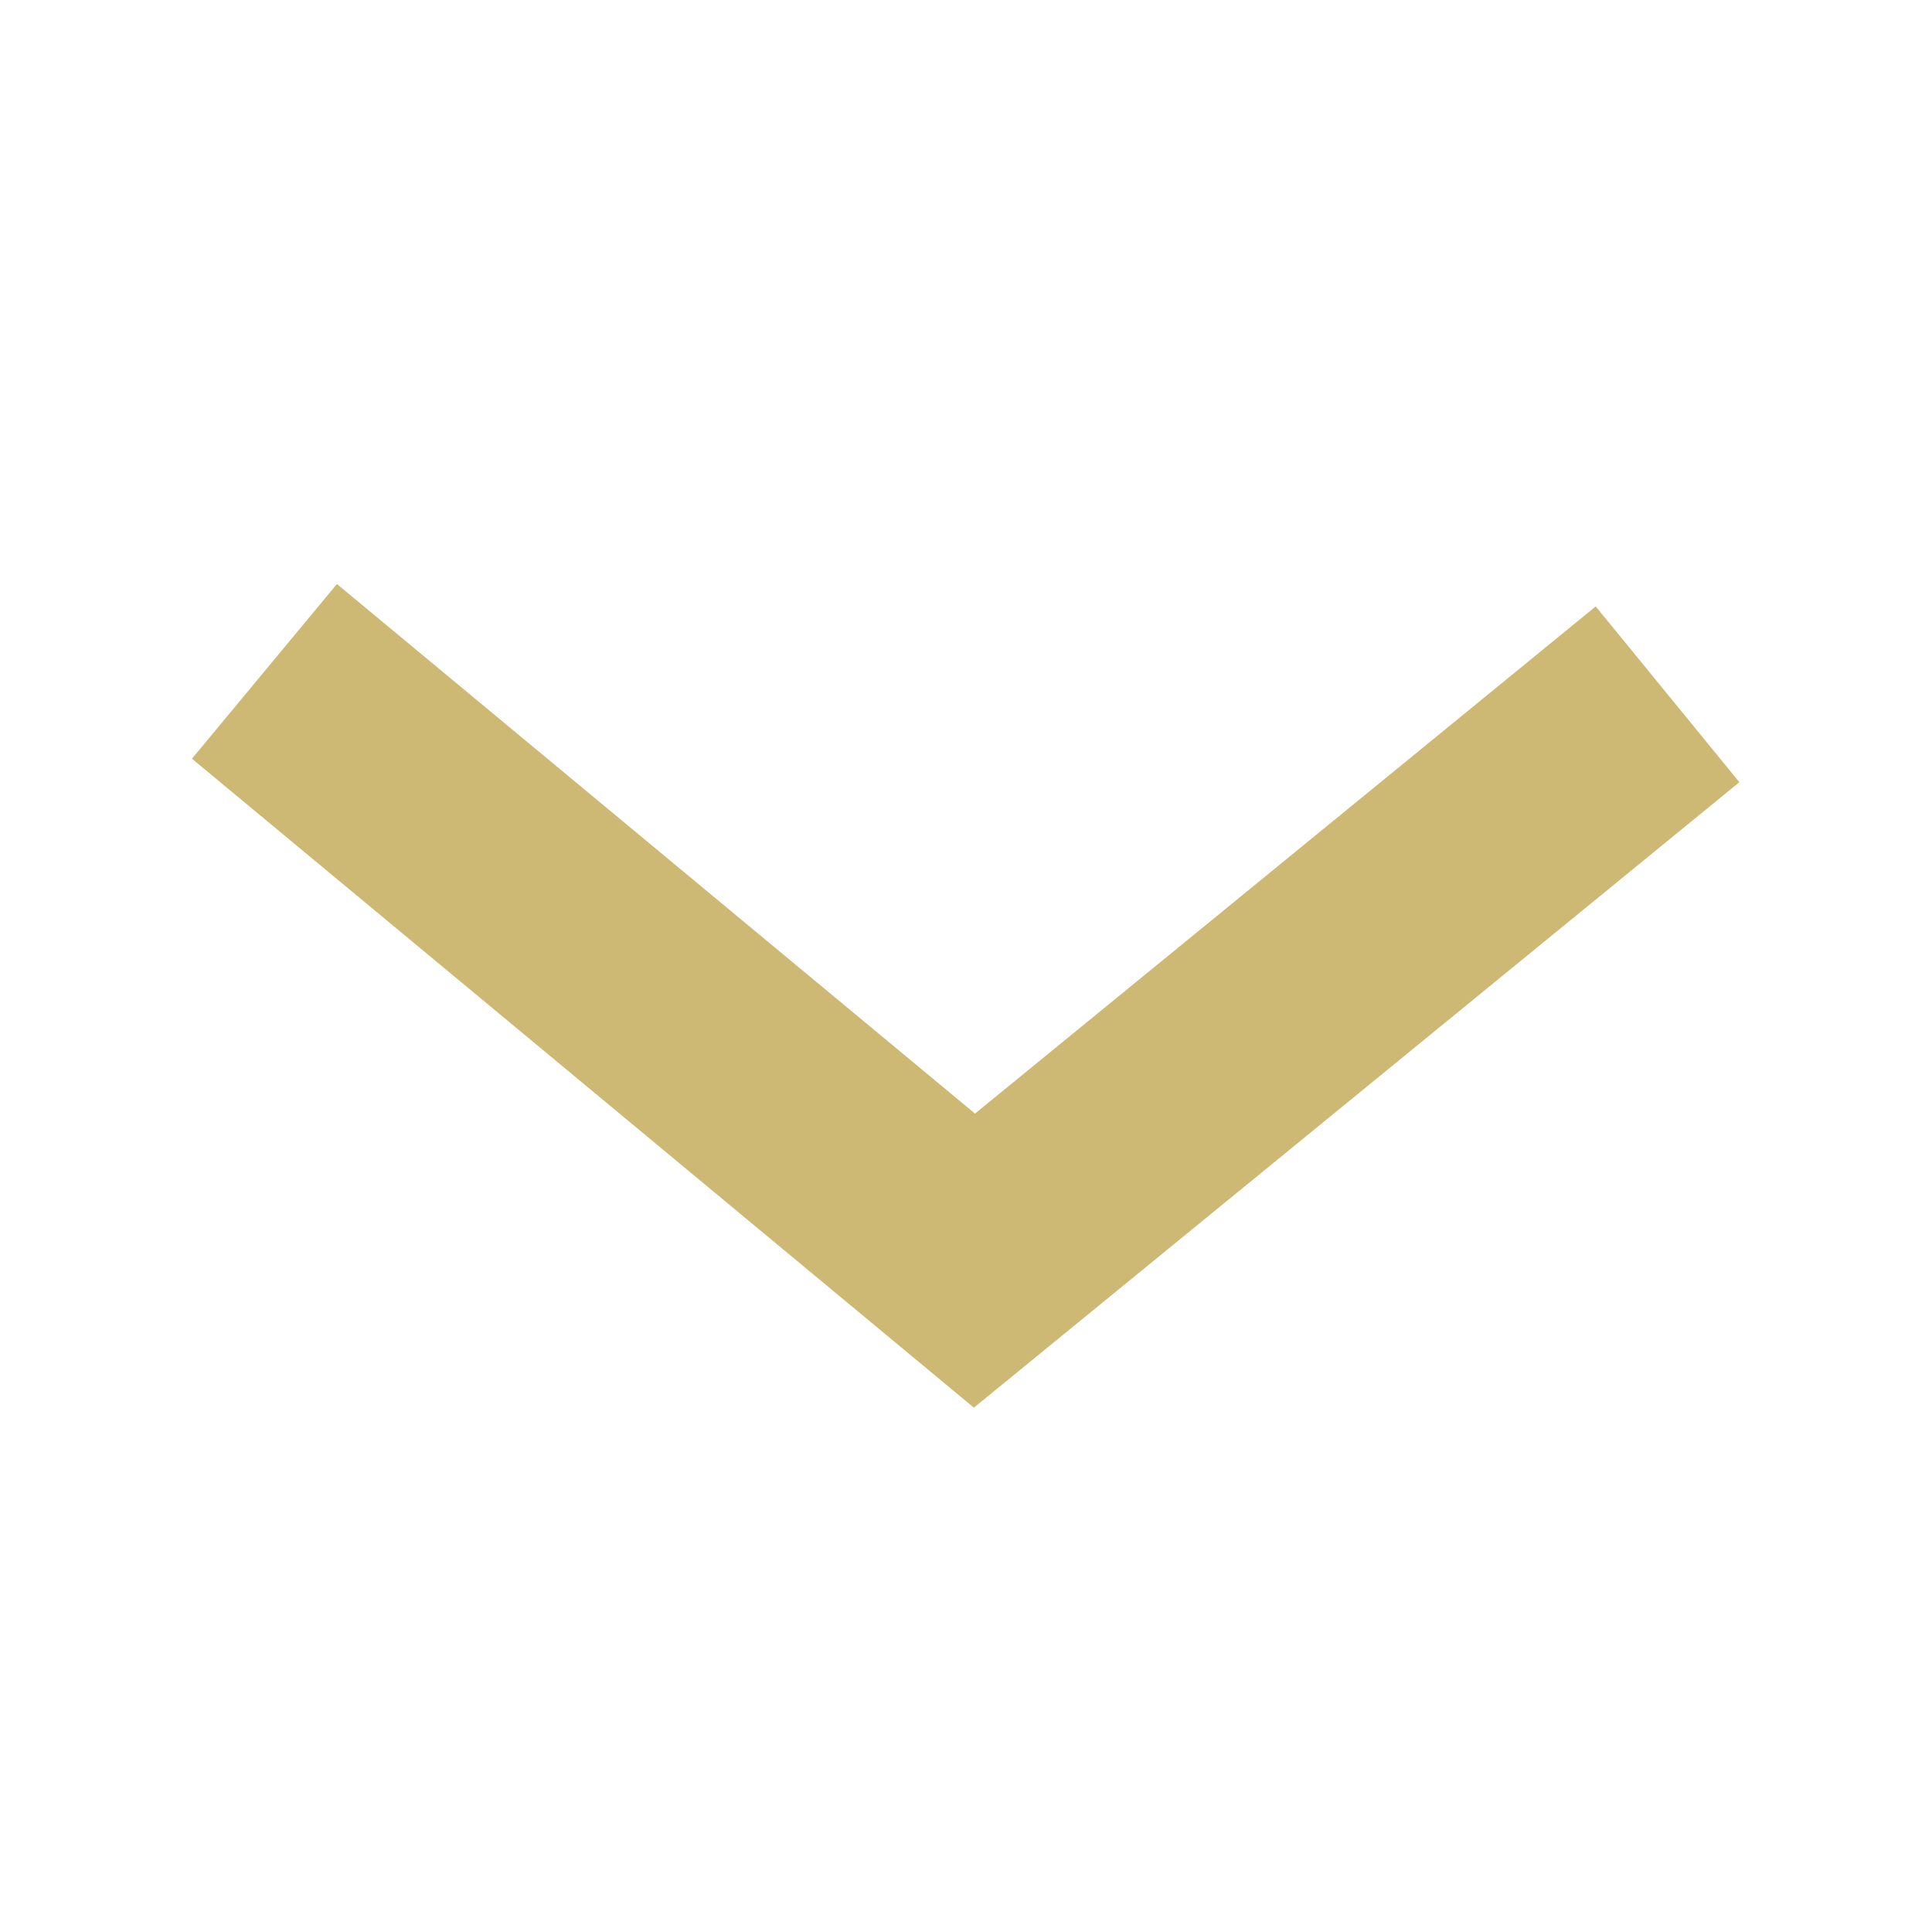 <svg id="Capa_1" data-name="Capa 1" xmlns="http://www.w3.org/2000/svg" viewBox="0 0 32 32"><defs><style>.cls-1{fill:none;stroke:#cdb874;stroke-miterlimit:10;stroke-width:3.76px;}</style></defs><title>abajo</title><polyline class="cls-1" points="4.38 11.12 16.14 20.88 27.62 11.5"/></svg>